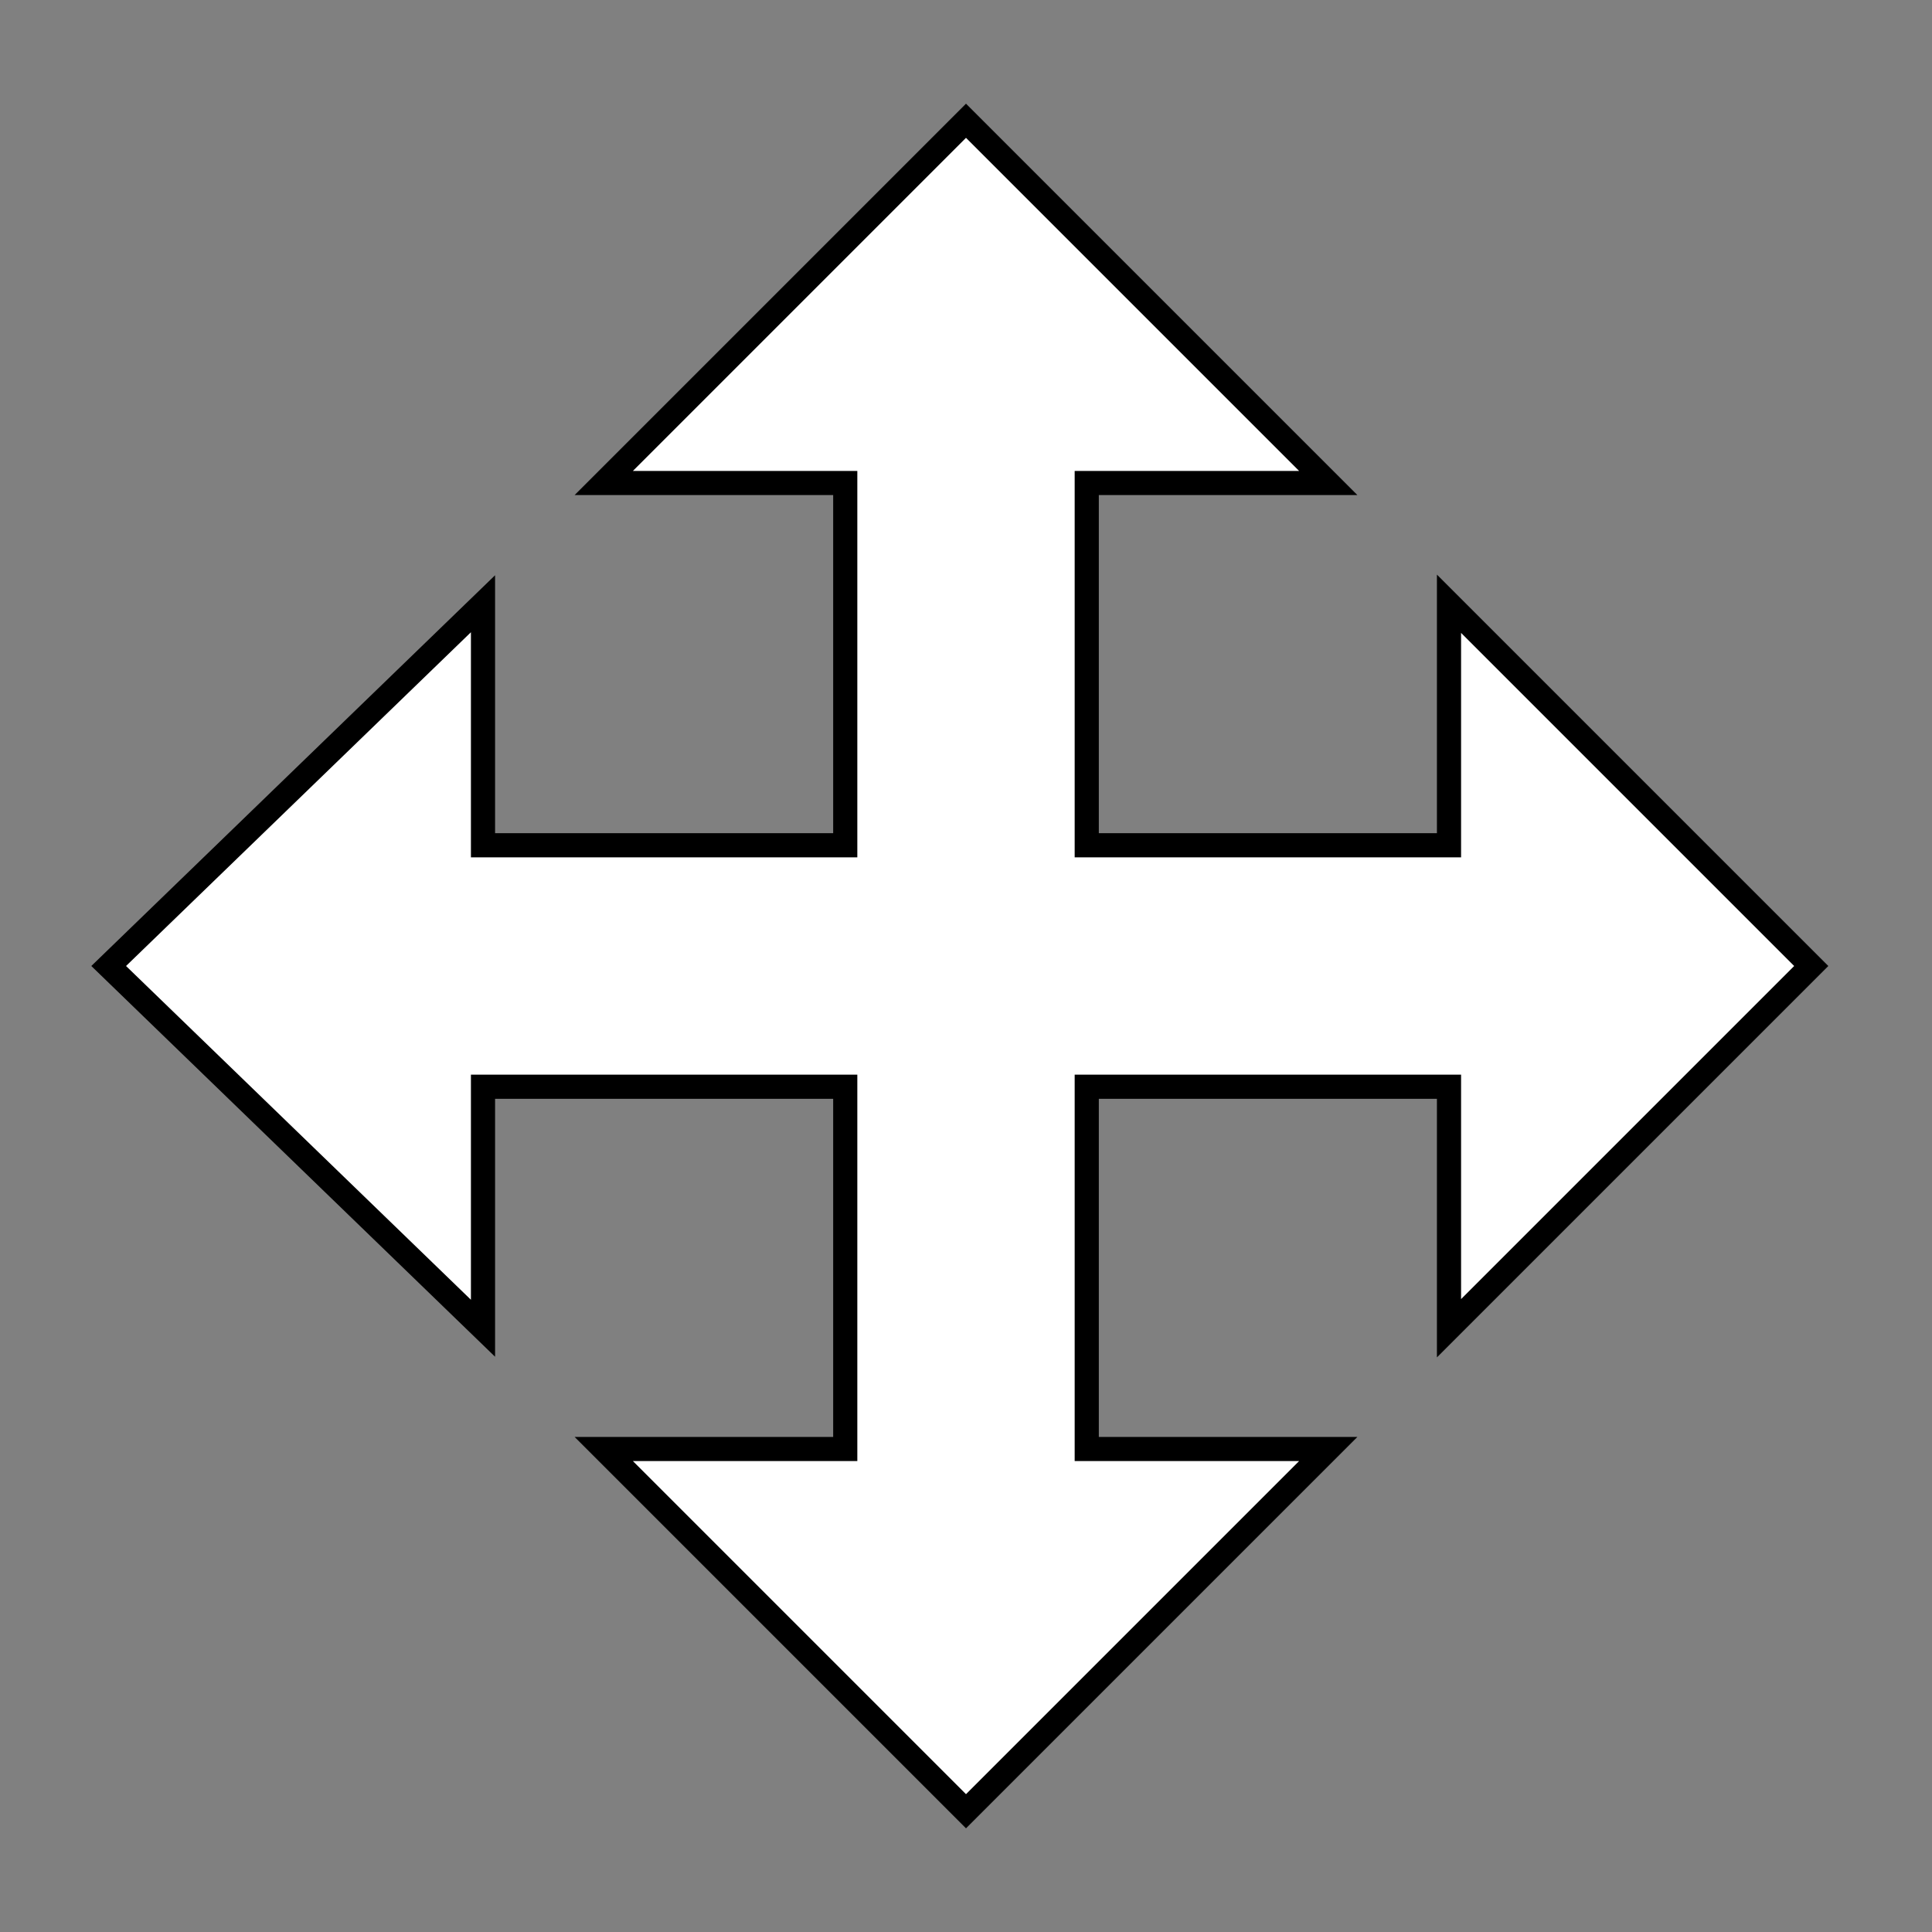 <svg xmlns="http://www.w3.org/2000/svg" width="16" height="16"><rect width="100%" height="100%" fill="#808080" stroke="none"/><polygon points="4 7 4 5 .9 8 4 11 4 9 7 9 7 12 5 12 8 15 11 12 9 12 9 9 12 9 12 11 15 8 12 5 12 7 9 7 9 4 11 4 8 1 5 4 7 4 7 7" stroke-width=".2" fill="#fff" stroke="#000"/></svg>